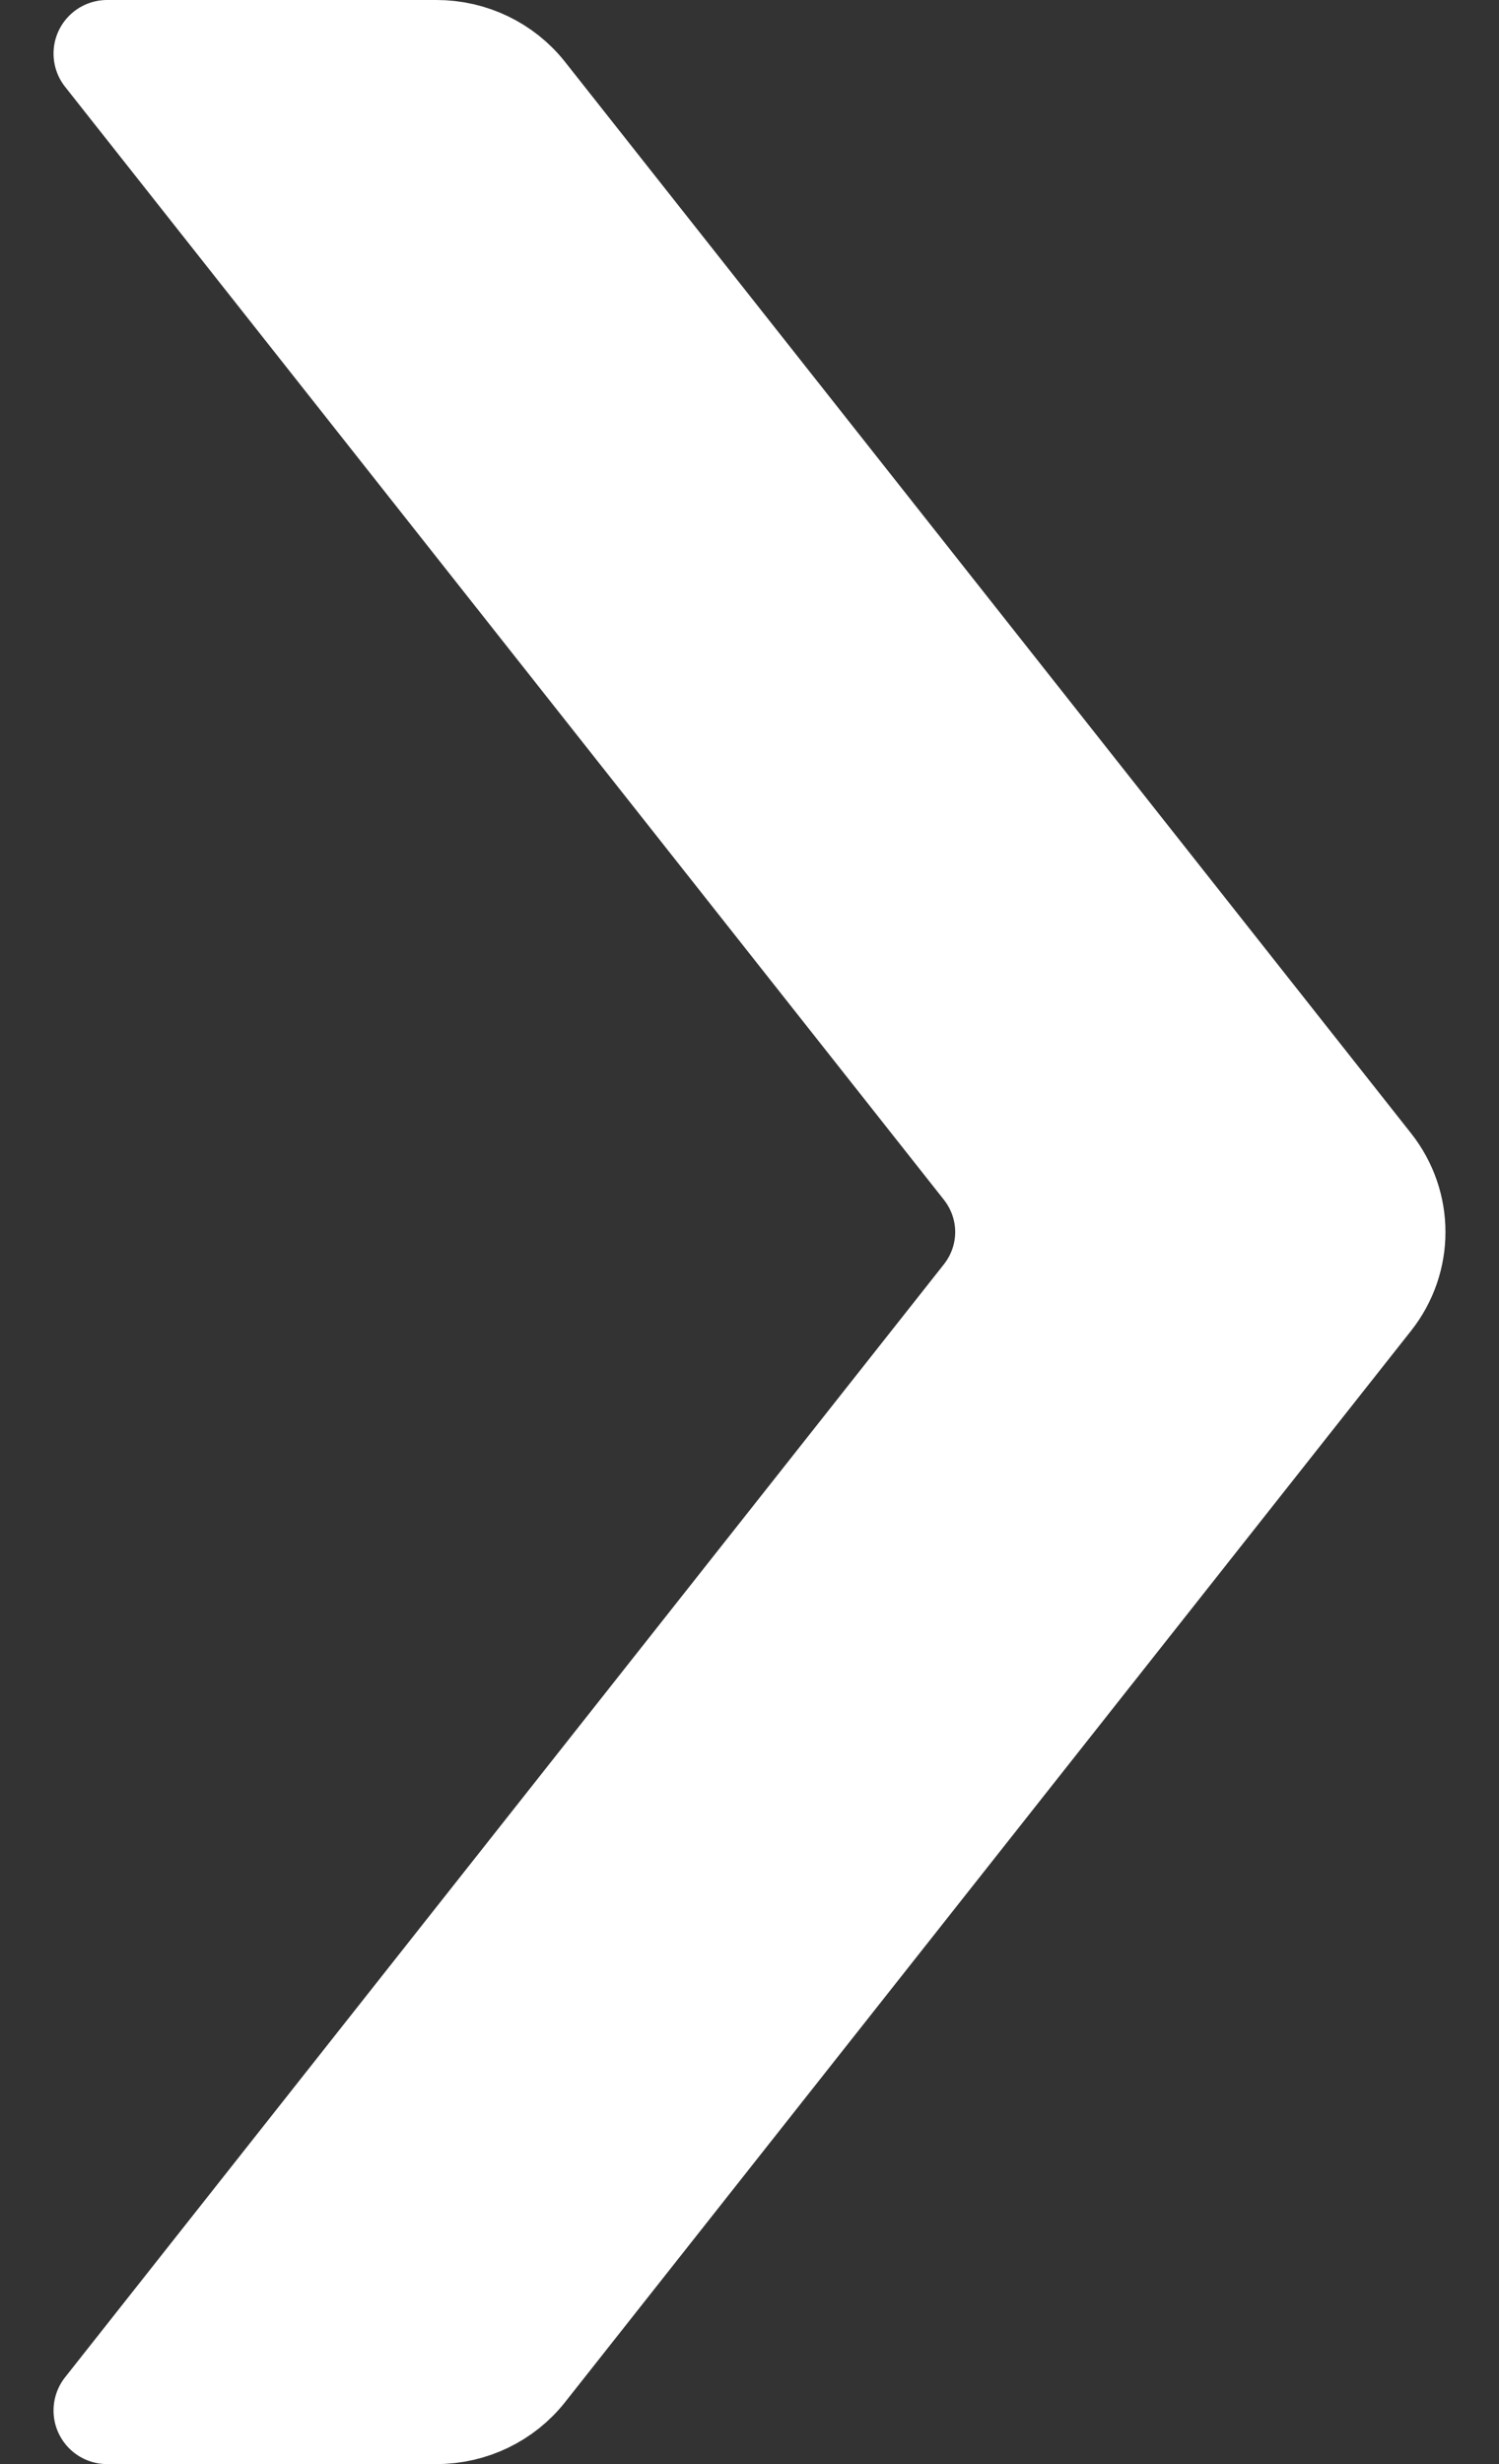 <svg width="14" height="23" viewBox="0 0 14 23" fill="none" xmlns="http://www.w3.org/2000/svg">
<rect x="0" y="0" width="14" height="23" fill="#333333" stroke="none"/>
<path d="M4.077 0.5H1L9.208 10.889C9.492 11.249 9.492 11.751 9.208 12.111L1 22.5H4.077C4.393 22.5 4.692 22.357 4.886 22.111L12.787 12.111C13.071 11.751 13.071 11.249 12.787 10.889L4.886 0.889C4.692 0.643 4.393 0.5 4.077 0.5Z" fill="white" stroke="white" stroke-linejoin="round"/>
</svg>

